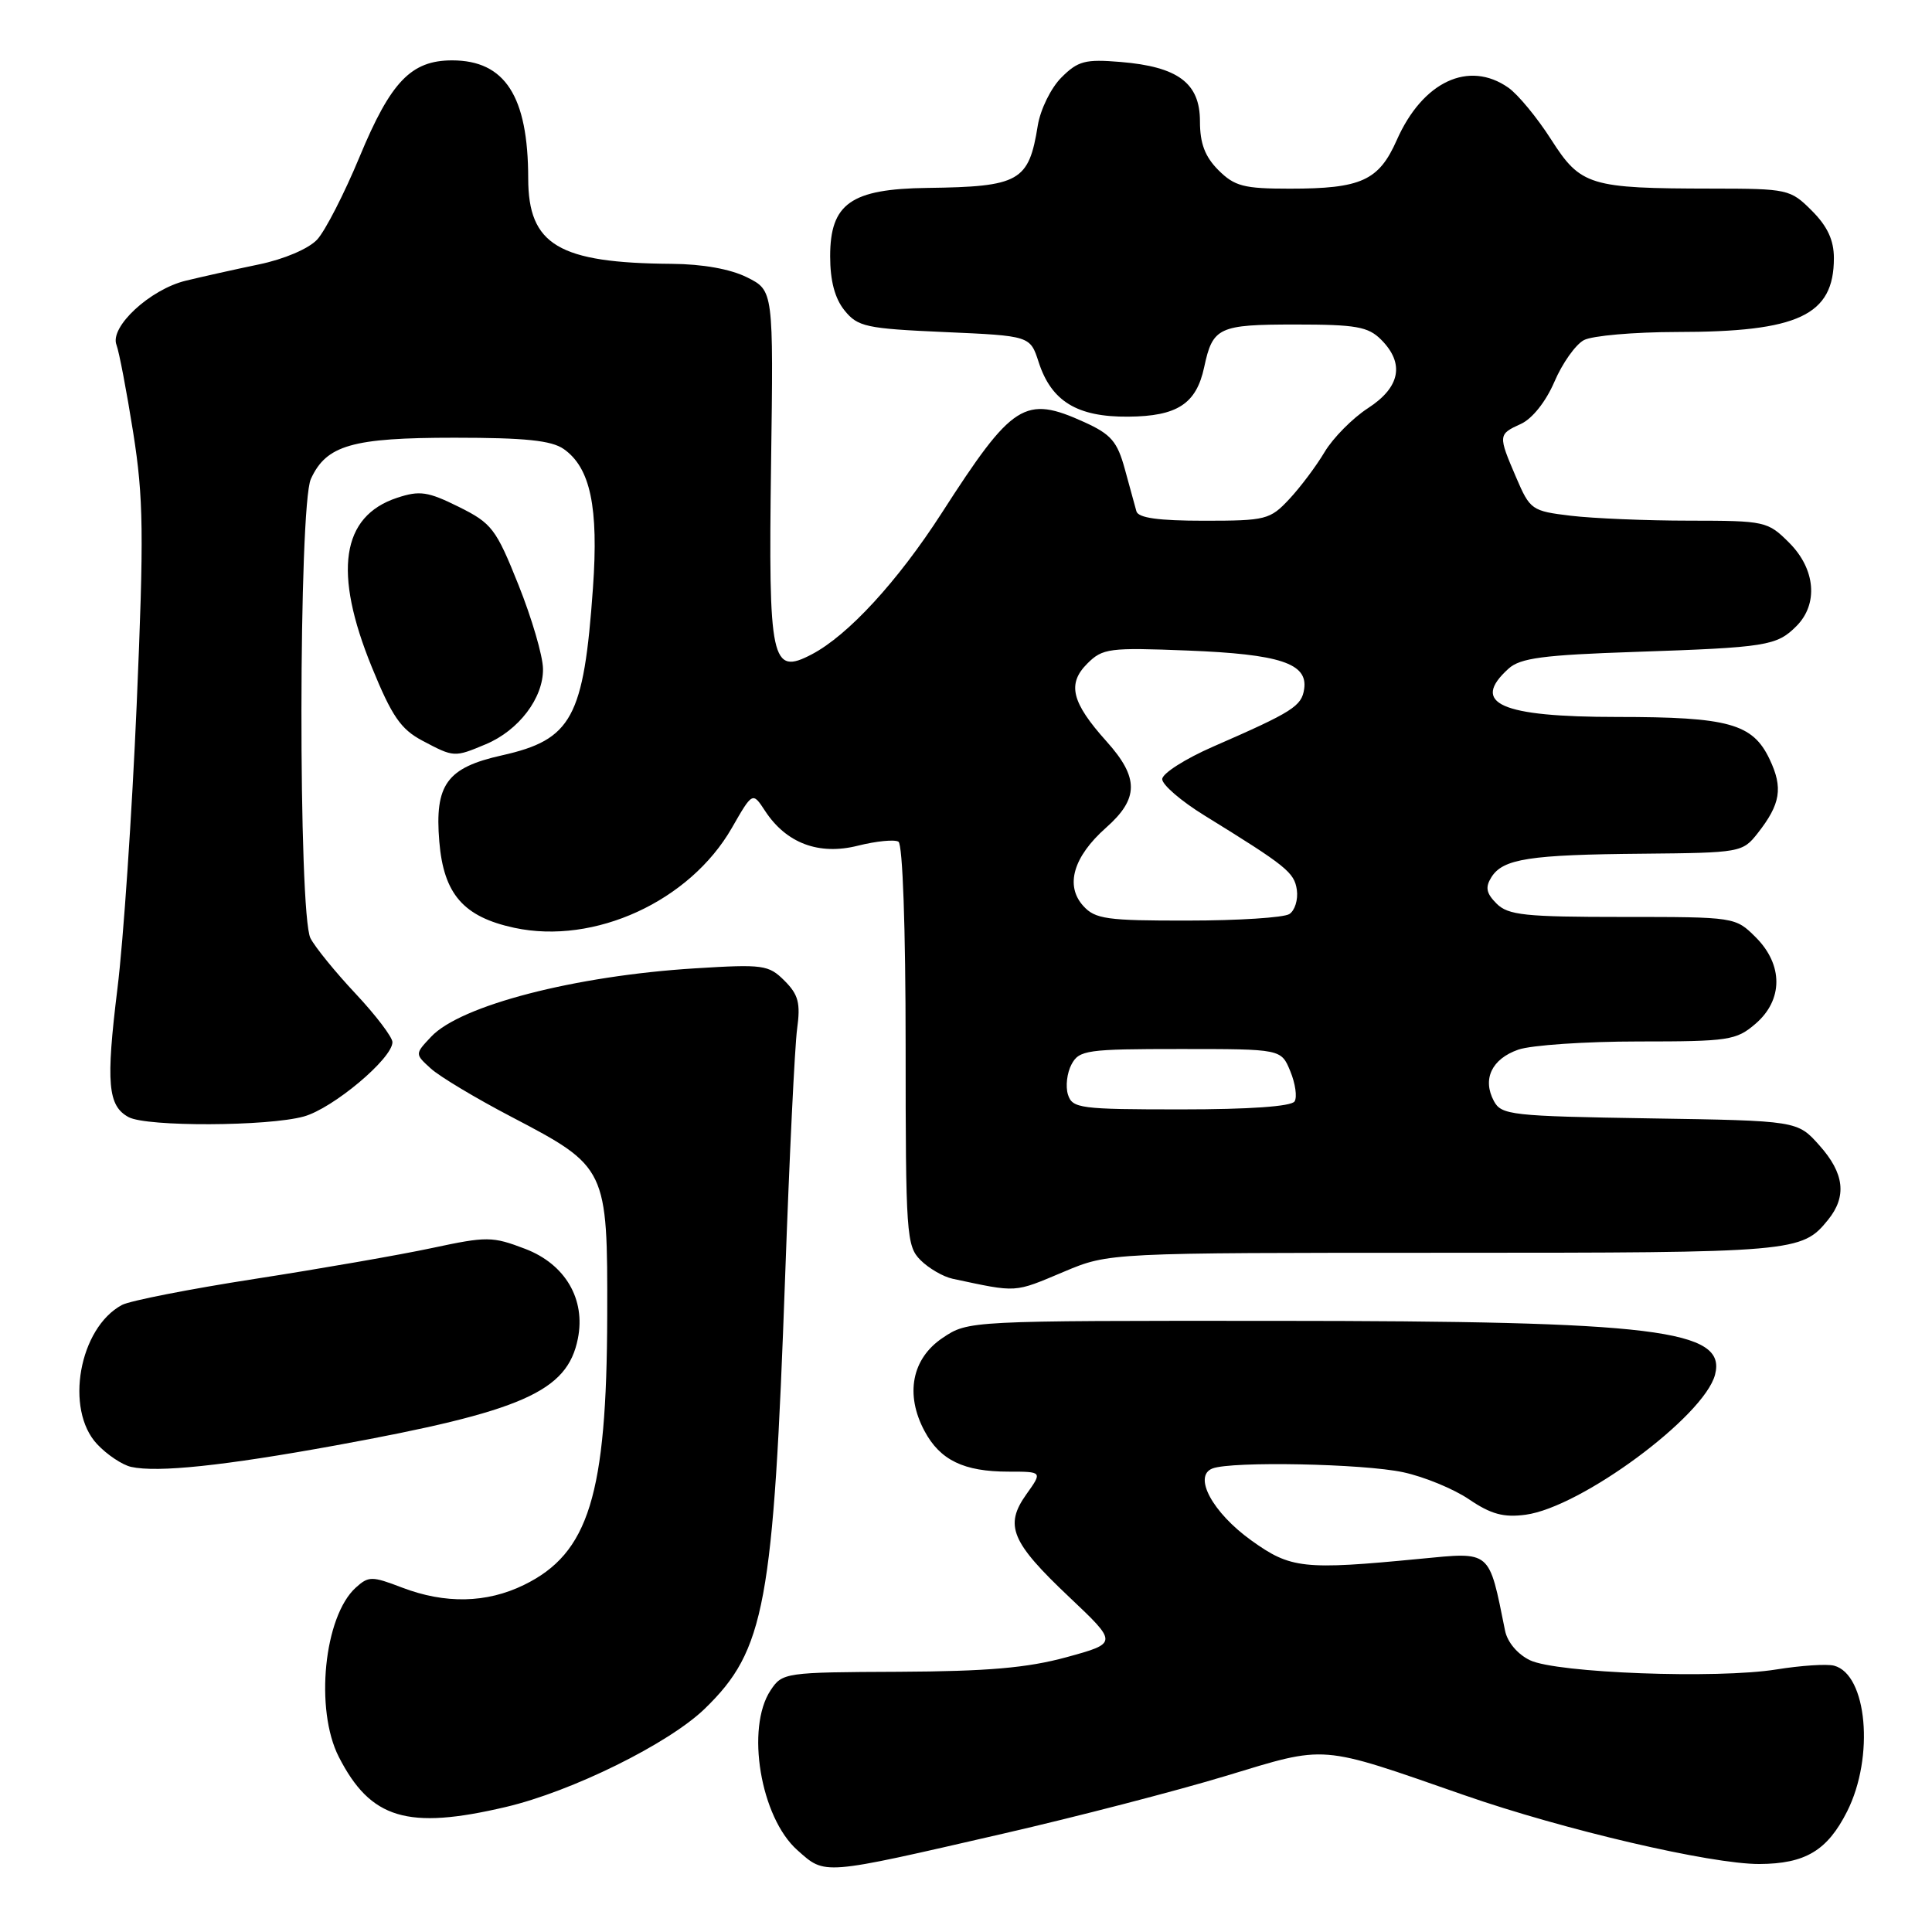 <?xml version="1.0" encoding="UTF-8" standalone="no"?>
<!DOCTYPE svg PUBLIC "-//W3C//DTD SVG 1.1//EN" "http://www.w3.org/Graphics/SVG/1.1/DTD/svg11.dtd" >
<svg xmlns="http://www.w3.org/2000/svg" xmlns:xlink="http://www.w3.org/1999/xlink" version="1.1" viewBox="0 0 256 256">
 <g >
 <path fill="currentColor"
d=" M 133.00 242.95 C 142.62 240.74 155.85 237.31 162.39 235.33 C 175.96 231.22 174.61 231.11 194.00 237.86 C 207.19 242.46 226.70 247.01 233.12 246.99 C 239.21 246.96 242.13 245.22 244.75 240.03 C 248.39 232.82 247.41 221.86 243.02 220.71 C 242.06 220.46 238.63 220.69 235.39 221.21 C 227.54 222.48 206.27 221.69 202.73 219.99 C 201.09 219.20 199.74 217.60 199.43 216.08 C 197.25 205.29 197.66 205.64 188.17 206.55 C 172.69 208.05 171.02 207.86 165.80 204.11 C 160.66 200.42 158.05 195.58 160.66 194.58 C 163.22 193.60 180.63 193.94 185.93 195.08 C 188.69 195.67 192.63 197.29 194.67 198.68 C 197.56 200.64 199.24 201.10 202.15 200.71 C 209.51 199.72 225.80 187.68 227.25 182.16 C 228.81 176.18 219.50 175.04 168.90 175.02 C 128.30 175.00 128.30 175.00 124.90 177.28 C 120.82 180.02 119.90 184.77 122.51 189.63 C 124.57 193.48 127.71 195.00 133.62 195.00 C 138.14 195.00 138.14 195.00 136.00 198.00 C 133.06 202.13 133.97 204.33 141.67 211.61 C 148.13 217.72 148.13 217.72 141.31 219.59 C 136.11 221.01 130.85 221.46 119.09 221.52 C 104.01 221.58 103.66 221.63 102.11 223.97 C 98.79 228.96 100.77 240.82 105.65 245.15 C 109.40 248.48 108.74 248.53 133.00 242.95 Z  M 67.00 239.44 C 75.76 237.39 88.63 231.03 93.39 226.41 C 101.37 218.66 102.48 212.64 104.04 169.00 C 104.60 153.32 105.31 138.63 105.62 136.35 C 106.09 132.92 105.80 131.80 103.95 129.95 C 101.85 127.85 101.13 127.75 92.11 128.31 C 76.22 129.29 61.02 133.22 57.13 137.37 C 54.97 139.66 54.97 139.66 57.08 141.58 C 58.24 142.64 63.06 145.53 67.79 148.00 C 80.43 154.62 80.51 154.79 80.46 174.33 C 80.40 198.11 78.02 205.82 69.43 210.01 C 64.49 212.43 59.00 212.55 53.27 210.36 C 49.28 208.83 48.84 208.83 47.14 210.37 C 42.93 214.19 41.69 226.51 44.89 232.79 C 49.10 241.03 53.98 242.50 67.00 239.44 Z  M 44.50 191.52 C 69.26 187.00 75.17 184.40 76.57 177.38 C 77.62 172.15 74.90 167.51 69.59 165.48 C 65.24 163.82 64.53 163.81 57.24 165.37 C 52.98 166.28 42.42 168.12 33.77 169.46 C 25.13 170.80 17.20 172.36 16.17 172.91 C 10.48 175.95 8.55 186.76 12.87 191.36 C 14.18 192.76 16.21 194.11 17.37 194.37 C 20.87 195.15 29.68 194.22 44.50 191.52 Z  M 141.00 168.50 C 146.94 166.00 146.94 166.00 191.54 166.00 C 237.97 166.00 238.74 165.93 242.23 161.63 C 244.74 158.53 244.39 155.47 241.08 151.77 C 238.17 148.50 238.17 148.50 218.59 148.19 C 200.27 147.90 198.94 147.75 197.95 145.90 C 196.39 142.99 197.66 140.31 201.19 139.08 C 202.90 138.49 210.06 138.00 217.09 138.00 C 229.07 138.00 230.06 137.85 232.61 135.66 C 236.29 132.50 236.30 127.84 232.64 124.19 C 229.95 121.51 229.89 121.50 215.01 121.50 C 202.06 121.50 199.84 121.27 198.30 119.73 C 196.93 118.36 196.78 117.57 197.62 116.23 C 199.16 113.79 202.64 113.25 217.68 113.12 C 230.59 113.00 230.90 112.95 232.89 110.42 C 235.94 106.54 236.29 104.40 234.48 100.60 C 232.24 95.88 229.06 95.00 214.29 95.00 C 198.81 95.00 194.79 93.21 199.90 88.59 C 201.45 87.19 204.49 86.79 216.65 86.38 C 234.09 85.79 235.42 85.58 238.03 82.97 C 240.96 80.04 240.57 75.41 237.08 71.92 C 234.23 69.07 233.90 69.00 223.83 68.99 C 218.15 68.99 211.09 68.69 208.15 68.34 C 202.97 67.72 202.74 67.56 200.90 63.27 C 198.49 57.65 198.50 57.55 201.53 56.17 C 203.04 55.48 204.84 53.21 205.97 50.58 C 207.01 48.14 208.77 45.66 209.87 45.07 C 210.97 44.48 216.51 44.00 222.18 43.99 C 238.32 43.99 243.00 41.78 243.00 34.20 C 243.00 31.83 242.15 29.99 240.08 27.92 C 237.23 25.07 236.90 25.00 226.83 24.99 C 210.62 24.97 209.46 24.62 205.53 18.48 C 203.69 15.60 201.14 12.51 199.87 11.62 C 194.62 7.94 188.50 10.82 185.08 18.56 C 182.70 23.94 180.37 25.00 170.89 25.00 C 164.81 25.00 163.59 24.68 161.45 22.55 C 159.66 20.75 159.00 19.01 159.00 16.07 C 159.00 11.01 156.10 8.84 148.48 8.21 C 143.80 7.82 142.84 8.07 140.64 10.27 C 139.25 11.66 137.86 14.50 137.51 16.64 C 136.32 24.05 135.11 24.74 122.88 24.90 C 112.76 25.03 110.00 26.97 110.00 33.96 C 110.00 37.21 110.62 39.55 111.91 41.14 C 113.66 43.30 114.75 43.54 125.16 44.00 C 136.50 44.50 136.50 44.50 137.63 47.99 C 139.31 53.18 142.74 55.27 149.50 55.21 C 156.00 55.16 158.52 53.51 159.56 48.65 C 160.69 43.36 161.46 43.00 171.62 43.00 C 179.67 43.00 181.28 43.28 183.00 45.00 C 186.15 48.15 185.55 51.31 181.27 54.08 C 179.22 55.41 176.63 58.03 175.52 59.89 C 174.41 61.76 172.30 64.57 170.83 66.14 C 168.29 68.86 167.73 69.00 159.55 69.00 C 153.51 69.00 150.83 68.63 150.58 67.75 C 150.39 67.06 149.70 64.55 149.05 62.17 C 148.05 58.51 147.23 57.55 143.69 55.94 C 135.77 52.35 134.19 53.36 124.77 68.00 C 118.95 77.03 112.38 84.18 107.57 86.70 C 102.20 89.52 101.81 87.71 102.17 61.50 C 102.49 38.50 102.49 38.50 98.99 36.75 C 96.79 35.65 93.11 34.99 89.00 34.96 C 74.02 34.85 70.00 32.46 69.99 23.64 C 69.98 12.75 66.92 8.00 59.91 8.00 C 54.48 8.00 51.78 10.81 47.65 20.77 C 45.62 25.66 43.09 30.60 42.02 31.75 C 40.89 32.96 37.64 34.35 34.29 35.04 C 31.10 35.70 26.74 36.68 24.59 37.20 C 19.87 38.36 14.52 43.31 15.43 45.69 C 15.78 46.59 16.78 51.83 17.65 57.32 C 19.02 66.00 19.08 70.72 18.11 93.40 C 17.49 107.76 16.35 124.67 15.56 131.00 C 14.02 143.53 14.28 146.54 17.05 148.03 C 19.47 149.32 35.51 149.26 40.26 147.94 C 44.12 146.87 52.00 140.26 52.00 138.09 C 52.00 137.43 49.81 134.54 47.14 131.69 C 44.46 128.84 41.76 125.52 41.14 124.32 C 39.51 121.19 39.56 67.05 41.19 63.47 C 43.24 58.98 46.66 58.00 60.23 58.00 C 69.58 58.00 73.07 58.36 74.70 59.50 C 78.23 61.98 79.33 67.19 78.57 77.90 C 77.35 95.14 75.79 98.01 66.50 100.09 C 59.20 101.72 57.58 103.95 58.21 111.52 C 58.79 118.48 61.41 121.49 68.15 122.94 C 78.77 125.22 91.40 119.42 96.97 109.71 C 99.72 104.92 99.72 104.92 101.37 107.44 C 104.18 111.74 108.51 113.36 113.67 112.06 C 116.11 111.45 118.53 111.21 119.05 111.53 C 119.61 111.88 120.00 122.96 120.00 138.56 C 120.00 163.55 120.11 165.11 121.97 166.97 C 123.06 168.06 124.97 169.17 126.22 169.44 C 134.91 171.29 134.27 171.33 141.00 168.50 Z  M 64.36 98.62 C 68.74 96.79 72.01 92.48 71.95 88.62 C 71.93 86.90 70.46 81.90 68.70 77.50 C 65.72 70.05 65.17 69.34 60.79 67.16 C 56.69 65.13 55.62 64.97 52.62 65.96 C 45.22 68.40 44.12 75.79 49.27 88.40 C 51.93 94.92 53.11 96.63 55.98 98.15 C 60.16 100.36 60.19 100.37 64.36 98.62 Z  M 141.51 145.04 C 141.17 143.96 141.38 142.16 141.98 141.04 C 142.99 139.14 144.01 139.00 156.41 139.00 C 169.76 139.00 169.76 139.00 170.97 141.94 C 171.64 143.56 171.90 145.36 171.54 145.94 C 171.12 146.61 165.56 147.00 156.51 147.00 C 143.11 147.00 142.09 146.87 141.51 145.04 Z  M 143.54 120.04 C 141.10 117.35 142.22 113.52 146.55 109.68 C 150.92 105.82 150.94 103.05 146.63 98.25 C 141.98 93.07 141.38 90.62 144.07 87.93 C 146.10 85.90 146.97 85.79 157.37 86.20 C 169.59 86.68 173.30 87.90 172.81 91.28 C 172.48 93.58 171.31 94.32 160.75 98.93 C 157.04 100.55 154.00 102.49 154.00 103.24 C 154.00 103.99 156.52 106.16 159.59 108.05 C 170.49 114.78 171.50 115.59 171.84 117.92 C 172.02 119.22 171.57 120.66 170.84 121.12 C 170.10 121.59 164.06 121.98 157.40 121.98 C 146.65 122.00 145.11 121.78 143.54 120.04 Z "/>
</g>
</svg>